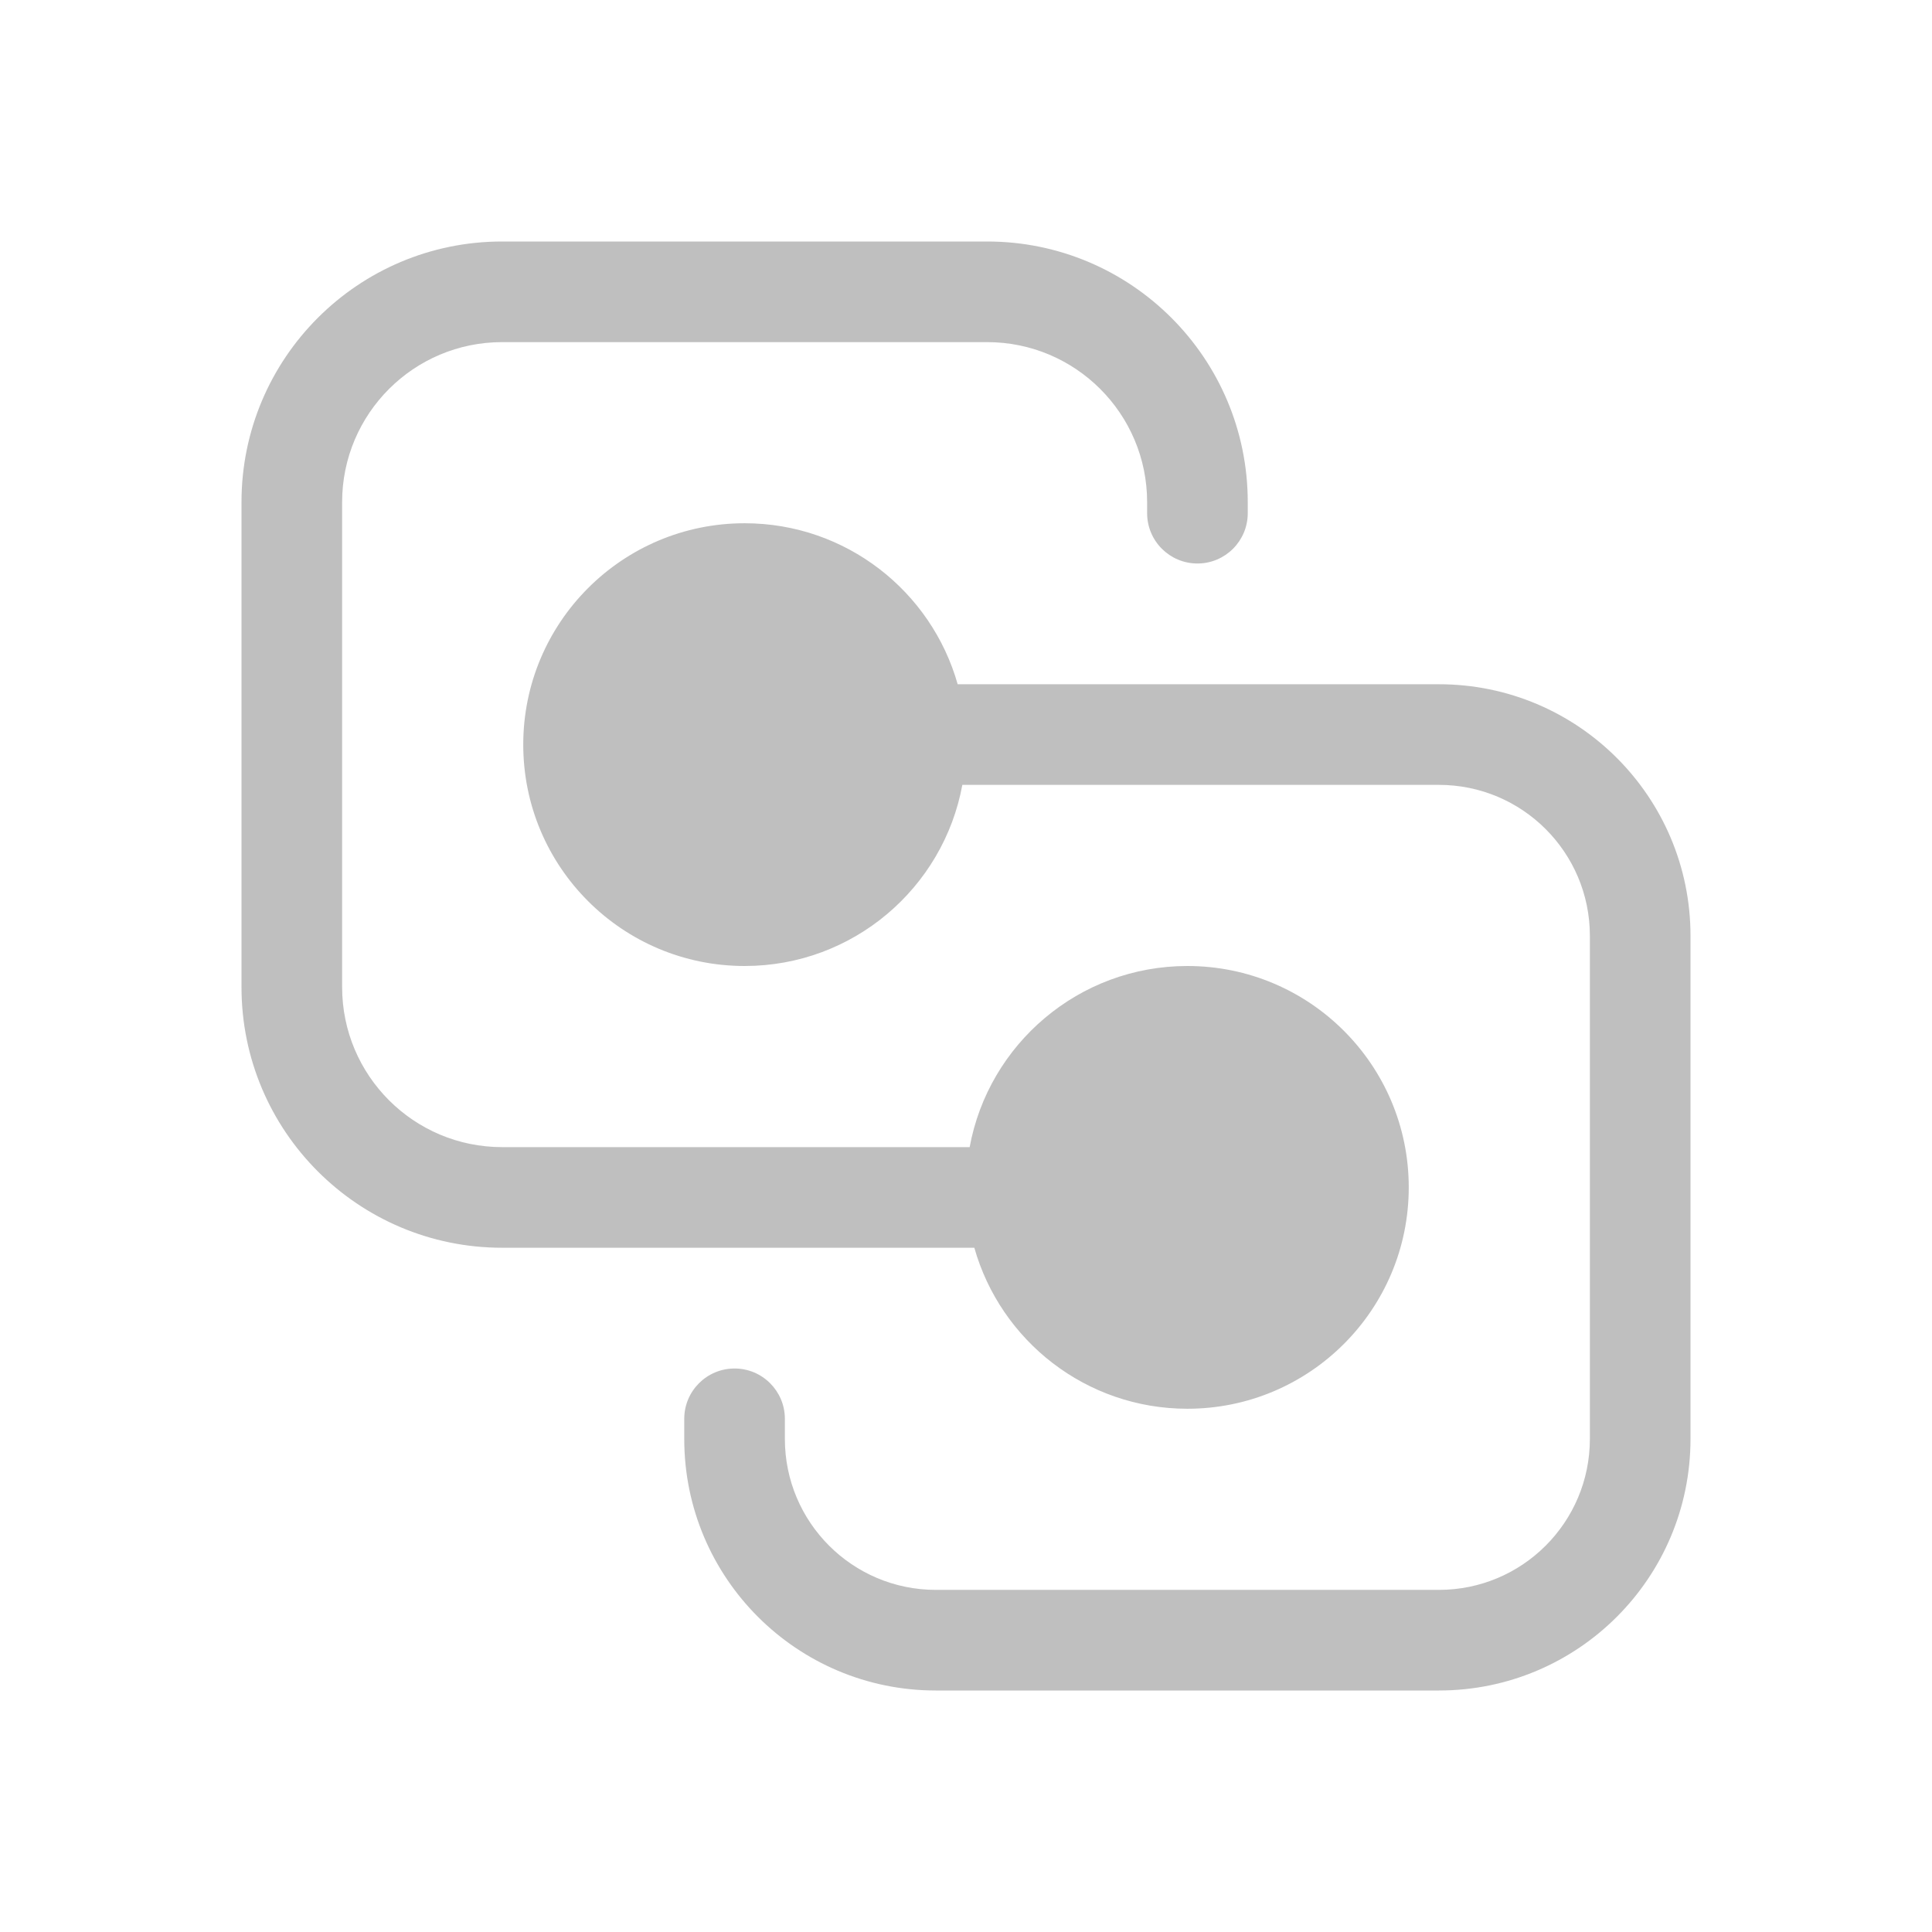 <svg width="512" height="512" viewBox="0 0 48 48" fill="none" xmlns="http://www.w3.org/2000/svg"><path d="M12.475 6C8.899 6 6 8.899 6 12.475V24.525C6 28.101 8.899 31 12.475 31H24.207C24.86 33.309 26.982 35 29.5 35C32.538 35 35 32.538 35 29.5C35 26.462 32.538 24 29.5 24C26.804 24 24.561 25.94 24.091 28.5H12.475C10.28 28.5 8.5 26.72 8.5 24.525V12.475C8.5 10.28 10.28 8.5 12.475 8.5H24.525C26.72 8.5 28.5 10.28 28.5 12.475V12.75C28.5 13.44 29.06 14 29.75 14C30.44 14 31 13.44 31 12.75V12.475C31 8.899 28.101 6 24.525 6H12.475ZM17 35.75V35.25C17 34.56 17.56 34 18.25 34C18.94 34 19.5 34.56 19.5 35.25V35.75C19.5 37.821 21.179 39.5 23.25 39.5H35.75C37.821 39.5 39.5 37.821 39.5 35.75V23.25C39.5 21.179 37.821 19.5 35.75 19.5H23.909C23.439 22.06 21.196 24 18.5 24C15.462 24 13 21.538 13 18.5C13 15.462 15.462 13 18.5 13C21.018 13 23.14 14.691 23.793 17H35.75C39.202 17 42 19.798 42 23.25V35.75C42 39.202 39.202 42 35.75 42H23.25C19.798 42 17 39.202 17 35.75Z" fill="#bfbfbf"/></svg>